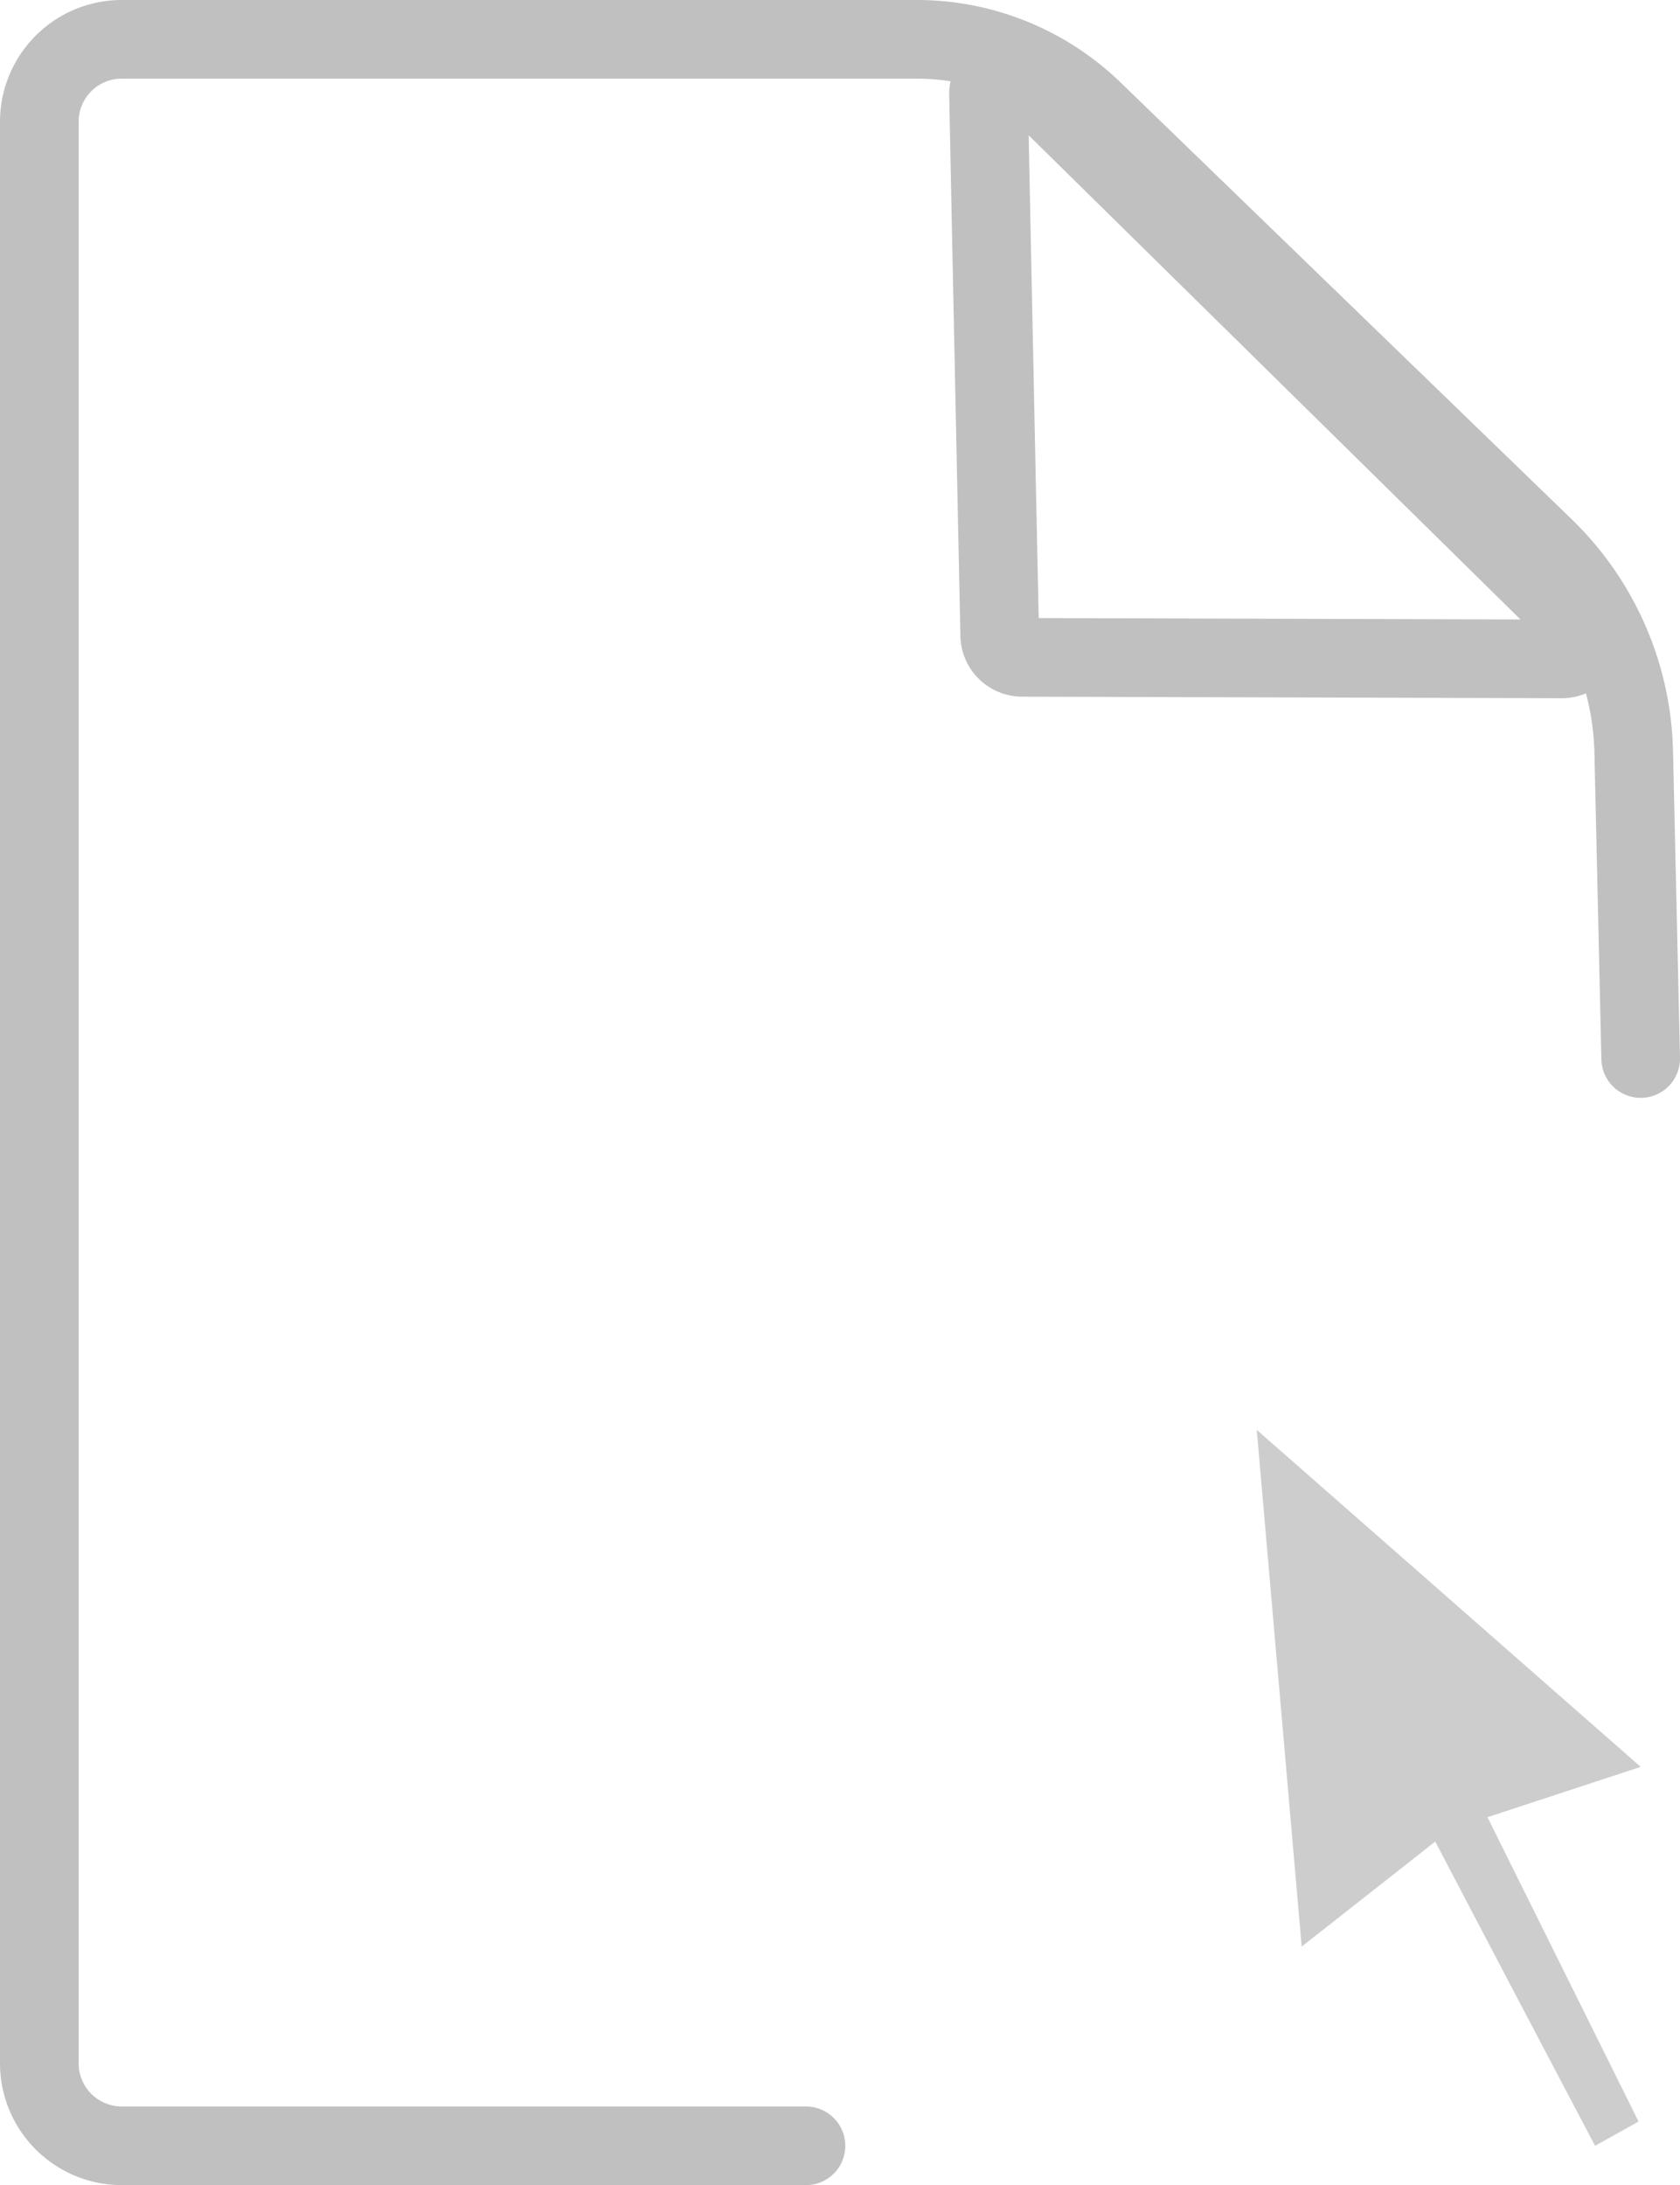 <svg xmlns="http://www.w3.org/2000/svg" viewBox="0 0 149.56 194.49"><defs><style>.cls-1,.cls-3{fill:none;stroke:#c1c0c0;stroke-miterlimit:10;stroke-width:7px;}.cls-1{stroke-linecap:round;}.cls-2{fill:#c1c0c0;opacity:0.8;}</style></defs><g id="Layer_2" data-name="Layer 2"><g id="Layer_1-2" data-name="Layer 1"><path class="cls-1" d="M71.75,191H10.84a7.35,7.35,0,0,1-7.34-7.35V10.84A7.34,7.34,0,0,1,10.84,3.5H81.61A22.59,22.59,0,0,1,97.34,9.87l23.24,22.5,16.91,16.37a26.16,26.16,0,0,1,7.95,18.19q.31,13.63.62,27.29"/><path class="cls-2" d="M145.87,188.84l-13.45-27.09,13.64-4.48-34.18-30q2,23,4,46l11.89-9.35Q134.85,177.45,142,191Z"/><path class="cls-3" d="M88,8.37q.49,24.11,1,48.21a2,2,0,0,0,2,1.93l48.08.14a2,2,0,0,0,1.39-3.39L91.35,6.91A2,2,0,0,0,88,8.37Z"/></g></g></svg>